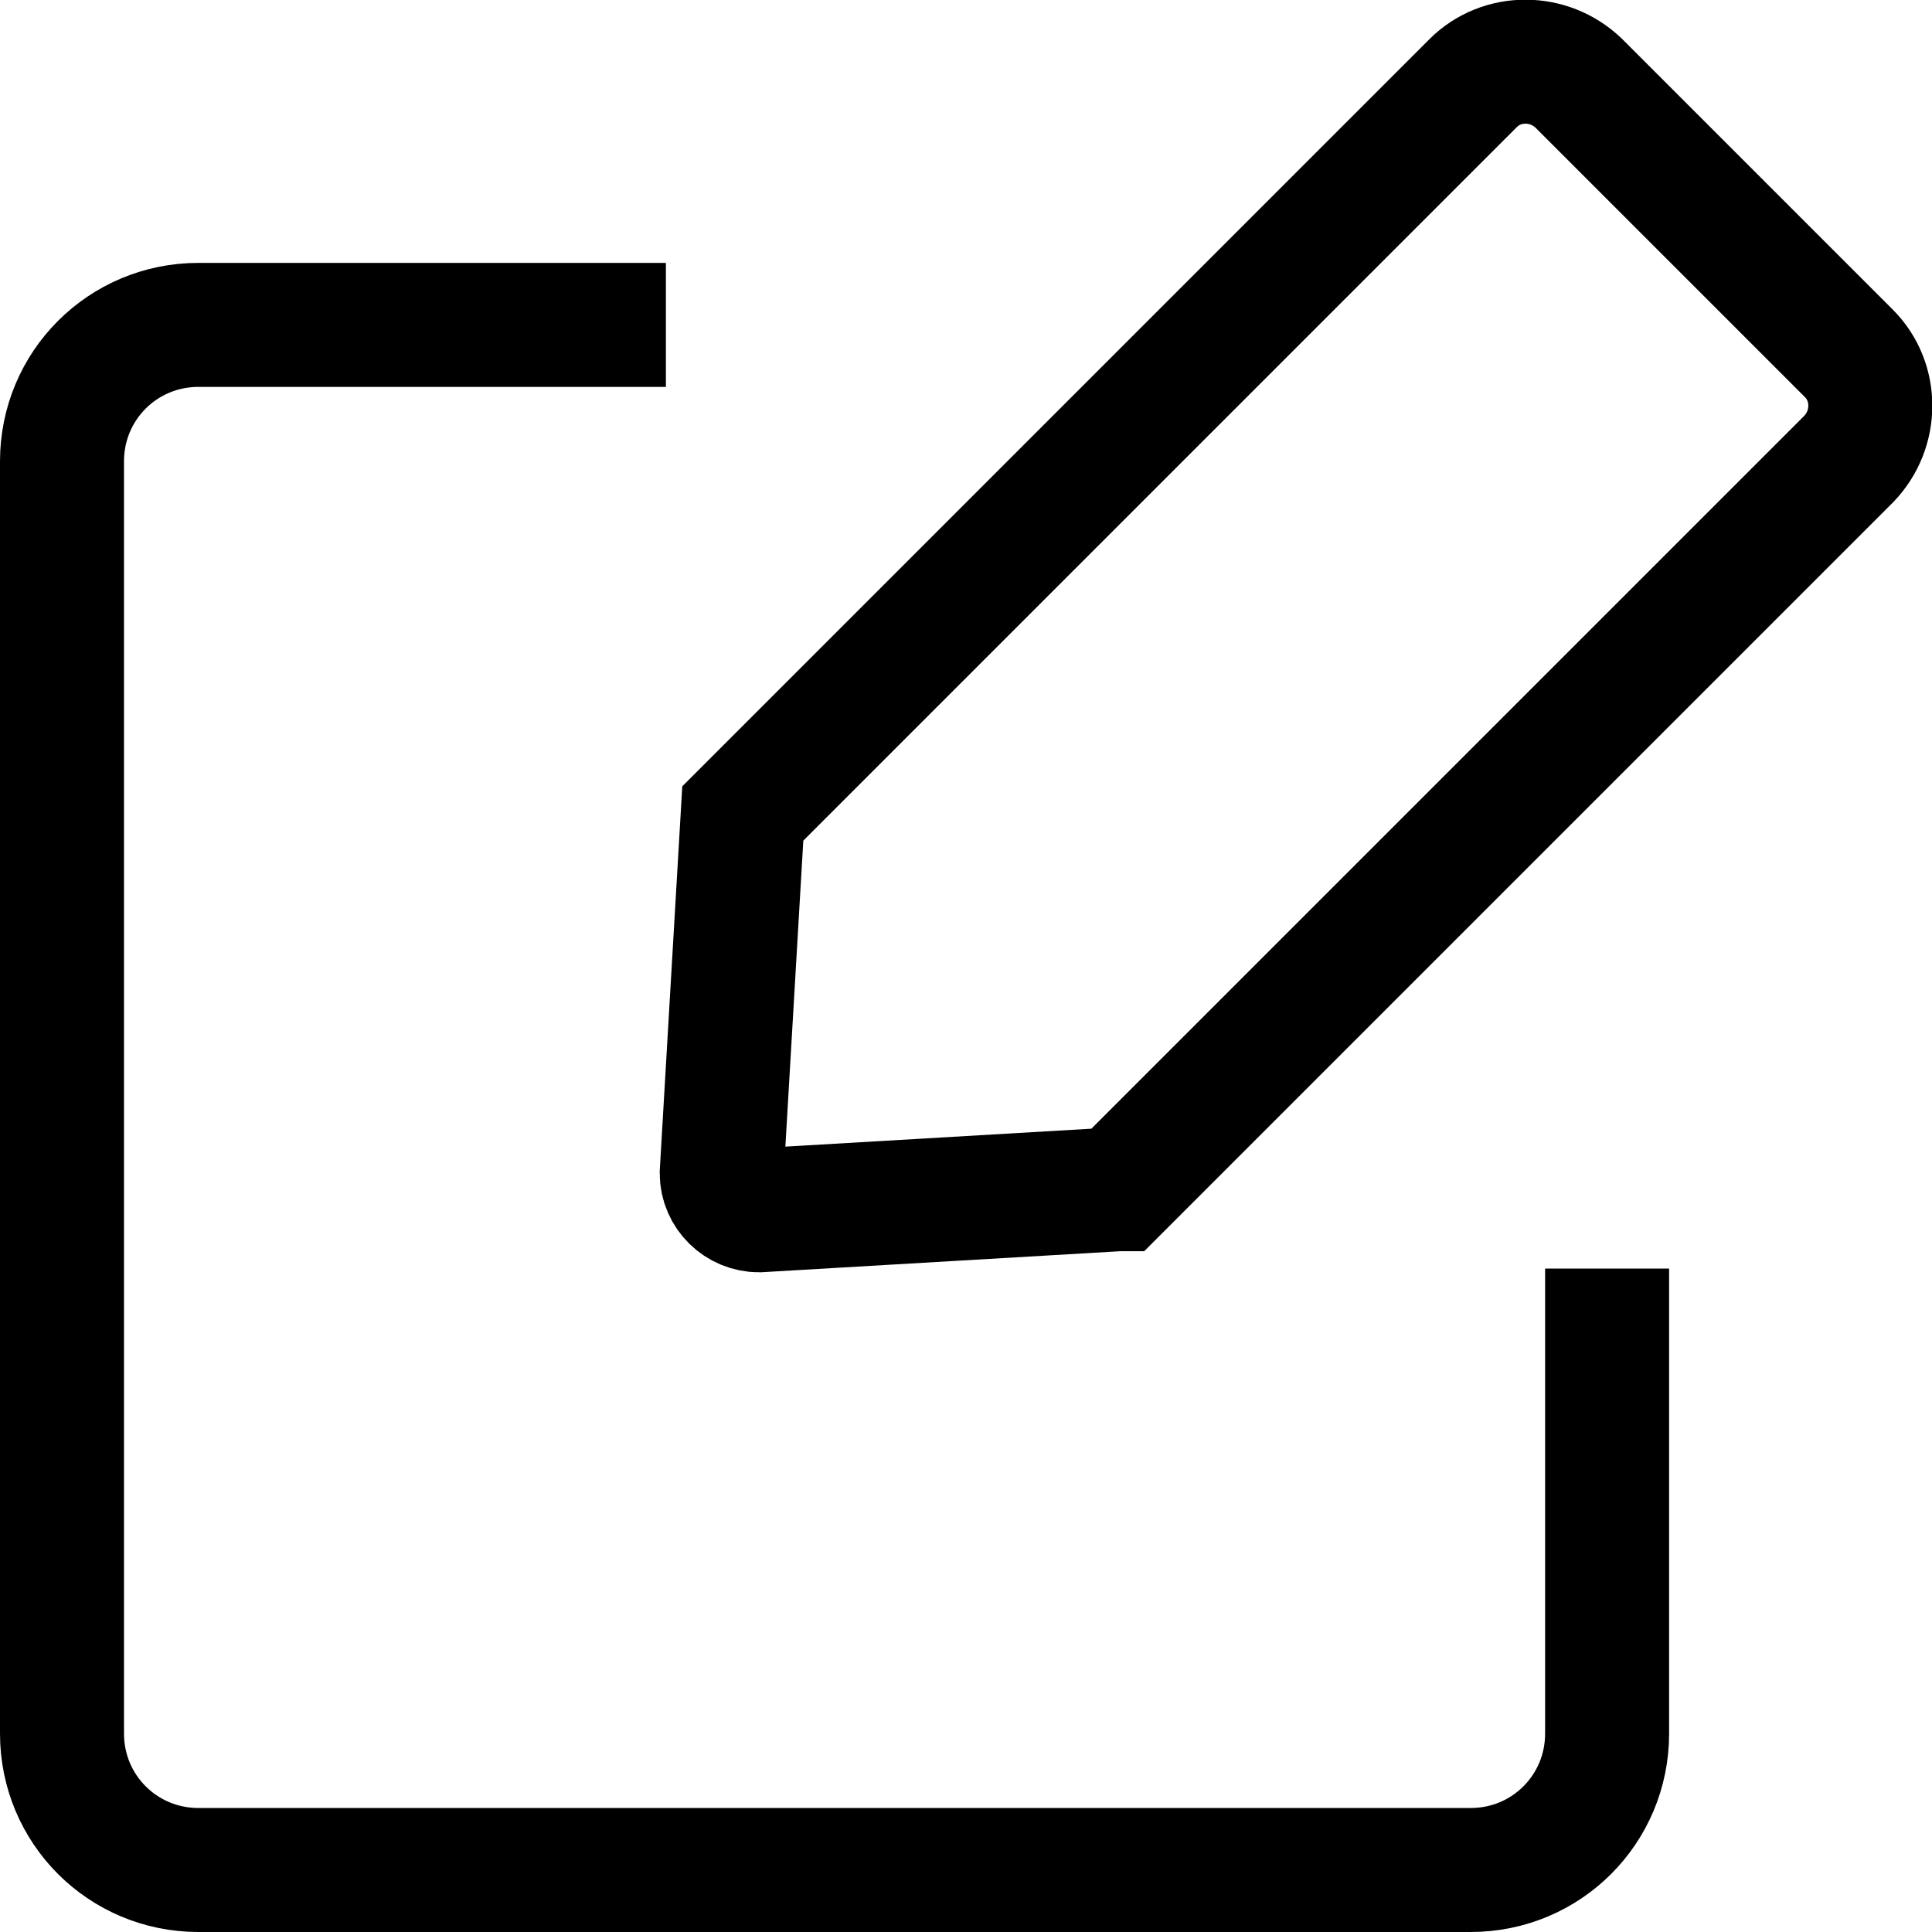 <?xml version="1.0" encoding="UTF-8"?>
<svg id="Layer_1" data-name="Layer 1" xmlns="http://www.w3.org/2000/svg" viewBox="0 0 15.58 15.58">
  <defs>
    <style>
      .cls-1 {
        fill: none;
        stroke: #000;
        stroke-miterlimit: 10;
      }
    </style>
  </defs>
  <path class="cls-1" d="m9.02,9.59l-2.9.17c-.16,0-.3-.13-.3-.3l.17-2.9L11.88.67c.23-.23.61-.23.85,0l2.18,2.18c.23.23.23.61,0,.85,0,0-5.89,5.89-5.89,5.89Z"/>
  <path class="cls-1" d="m12.96,10.23v3.77-.02c0,.61-.49,1.1-1.1,1.1H1.6c-.61,0-1.1-.49-1.1-1.1V3.72c0-.61.49-1.1,1.1-1.1h3.77"/>
</svg>